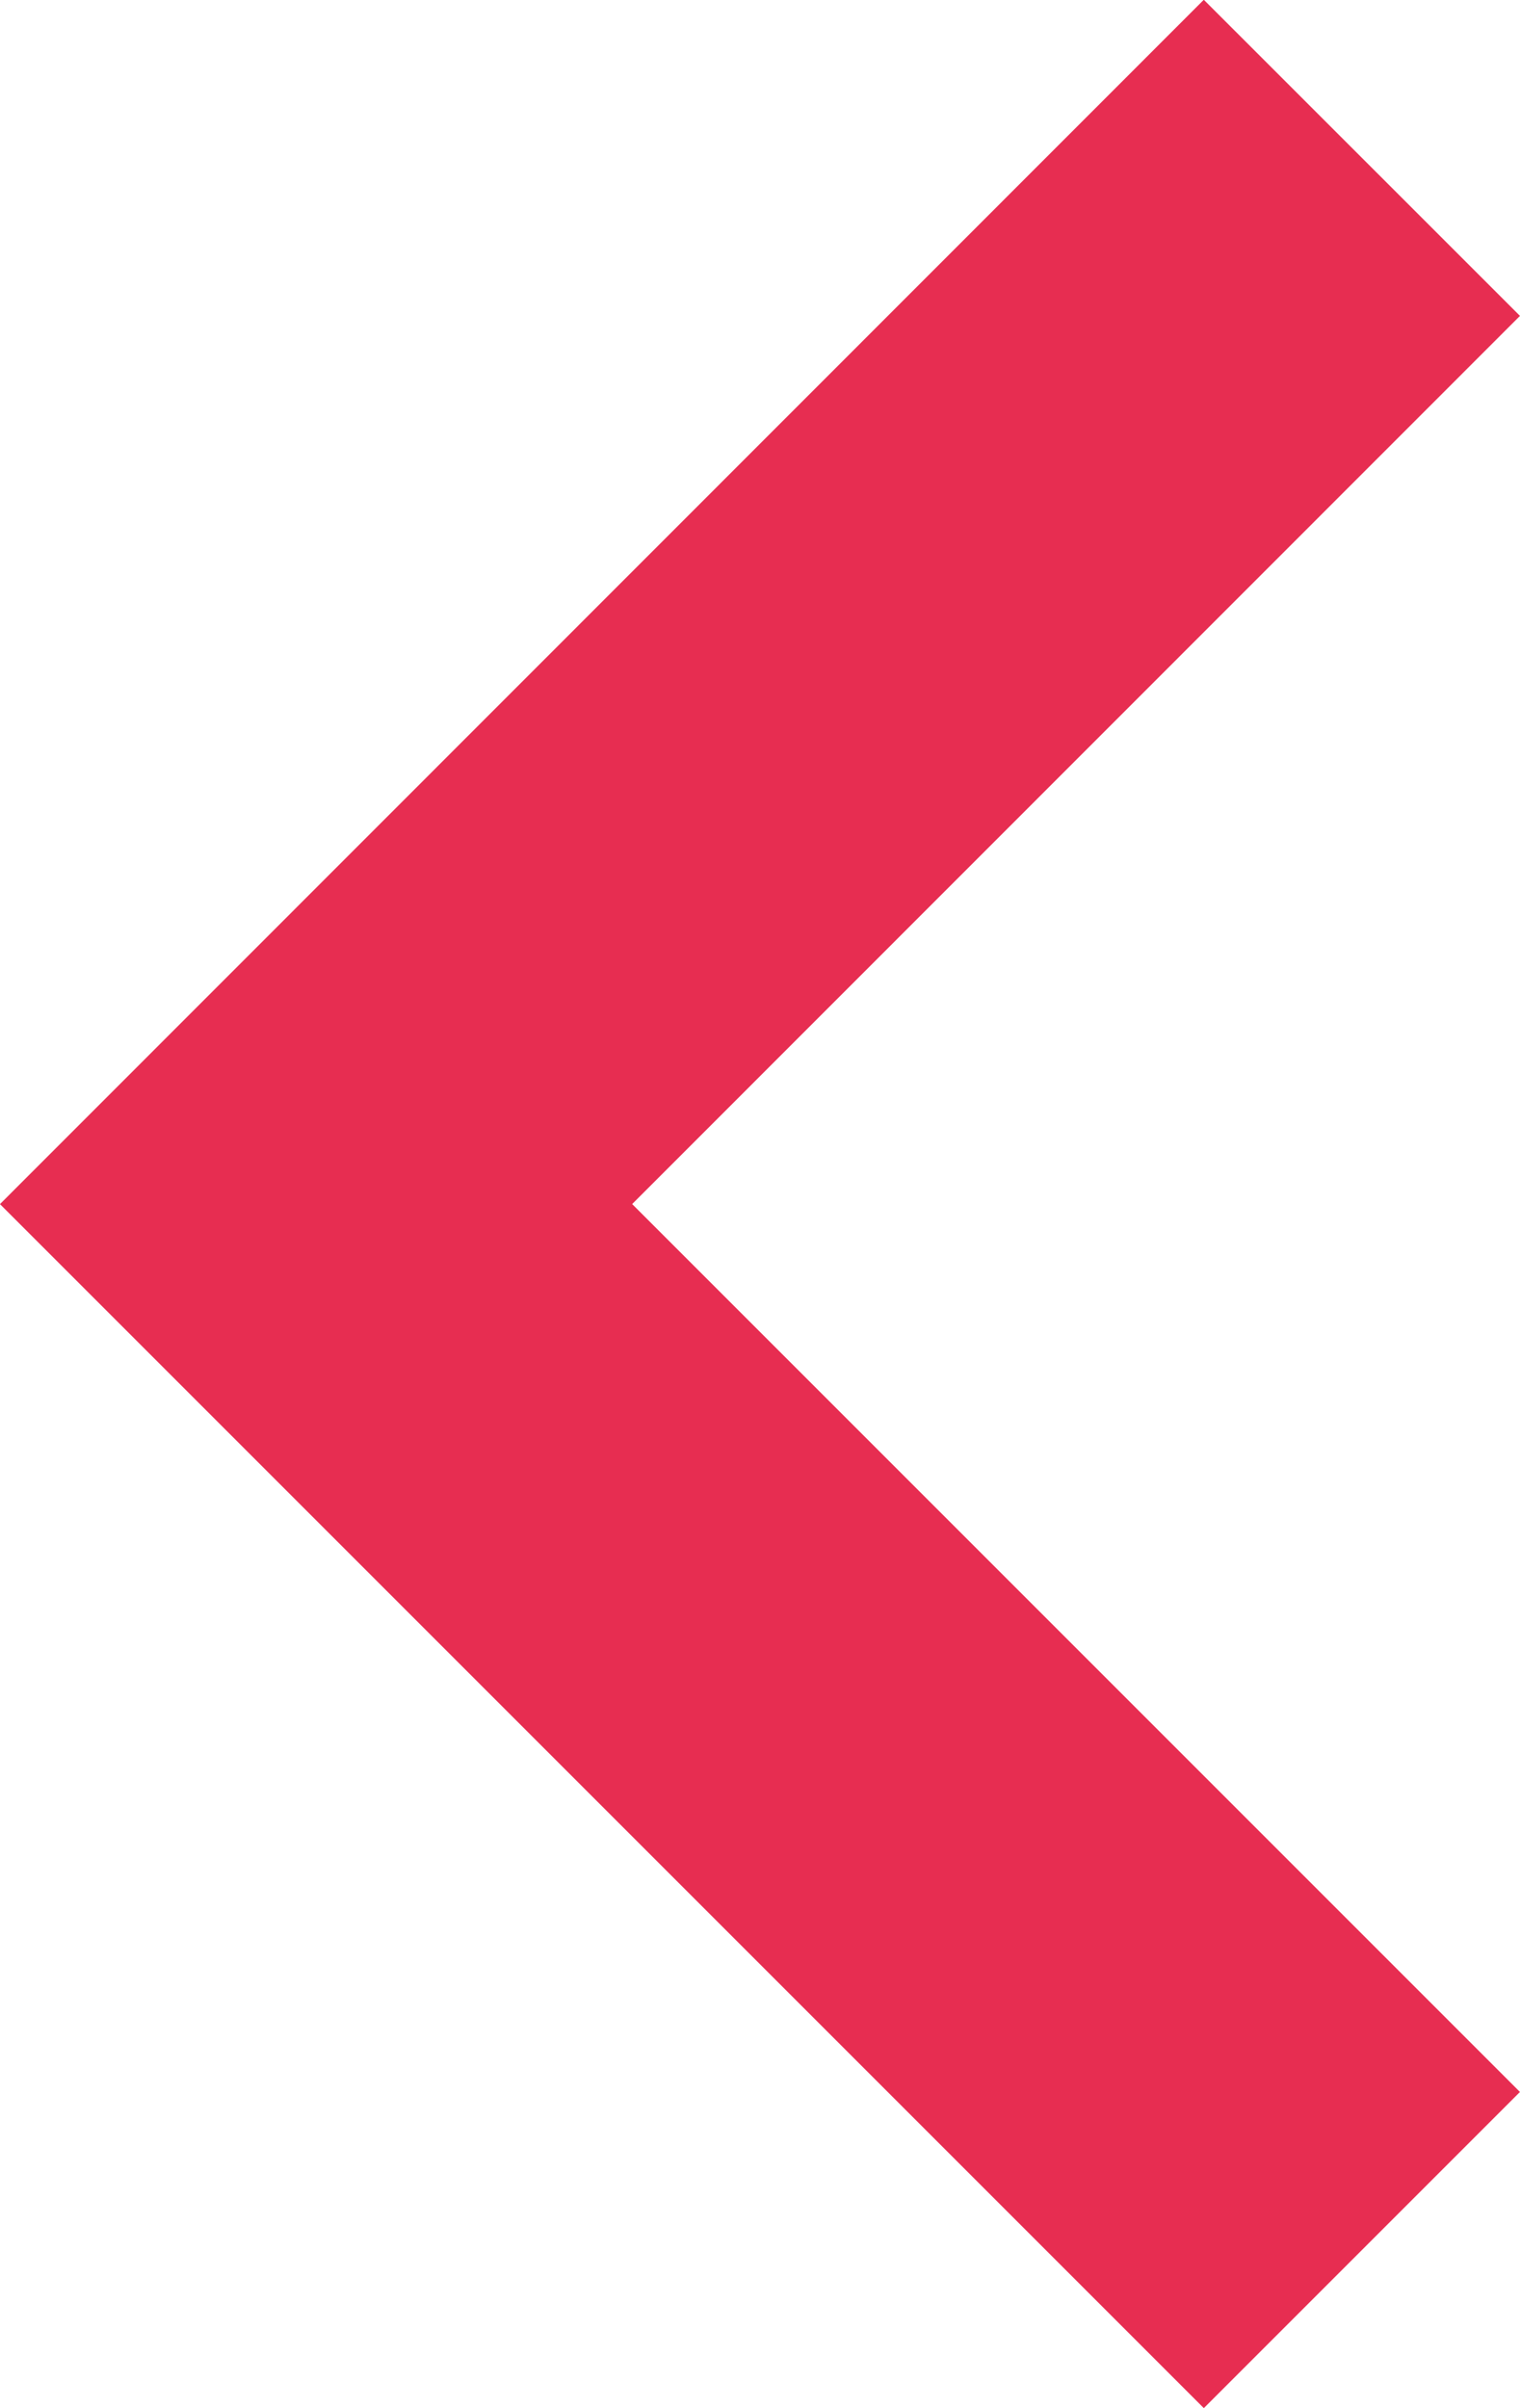 <svg xmlns="http://www.w3.org/2000/svg" width="10.2" height="16.158" viewBox="0 0 10.2 16.158">
  <path id="Path_25127" data-name="Path 25127" d="M3858.5-19954.908l7.018,7.018-7.018,7.02" transform="translate(3867.639 -19939.811) rotate(180)" fill="none" stroke="#e72d51" stroke-width="3"/>
</svg>
